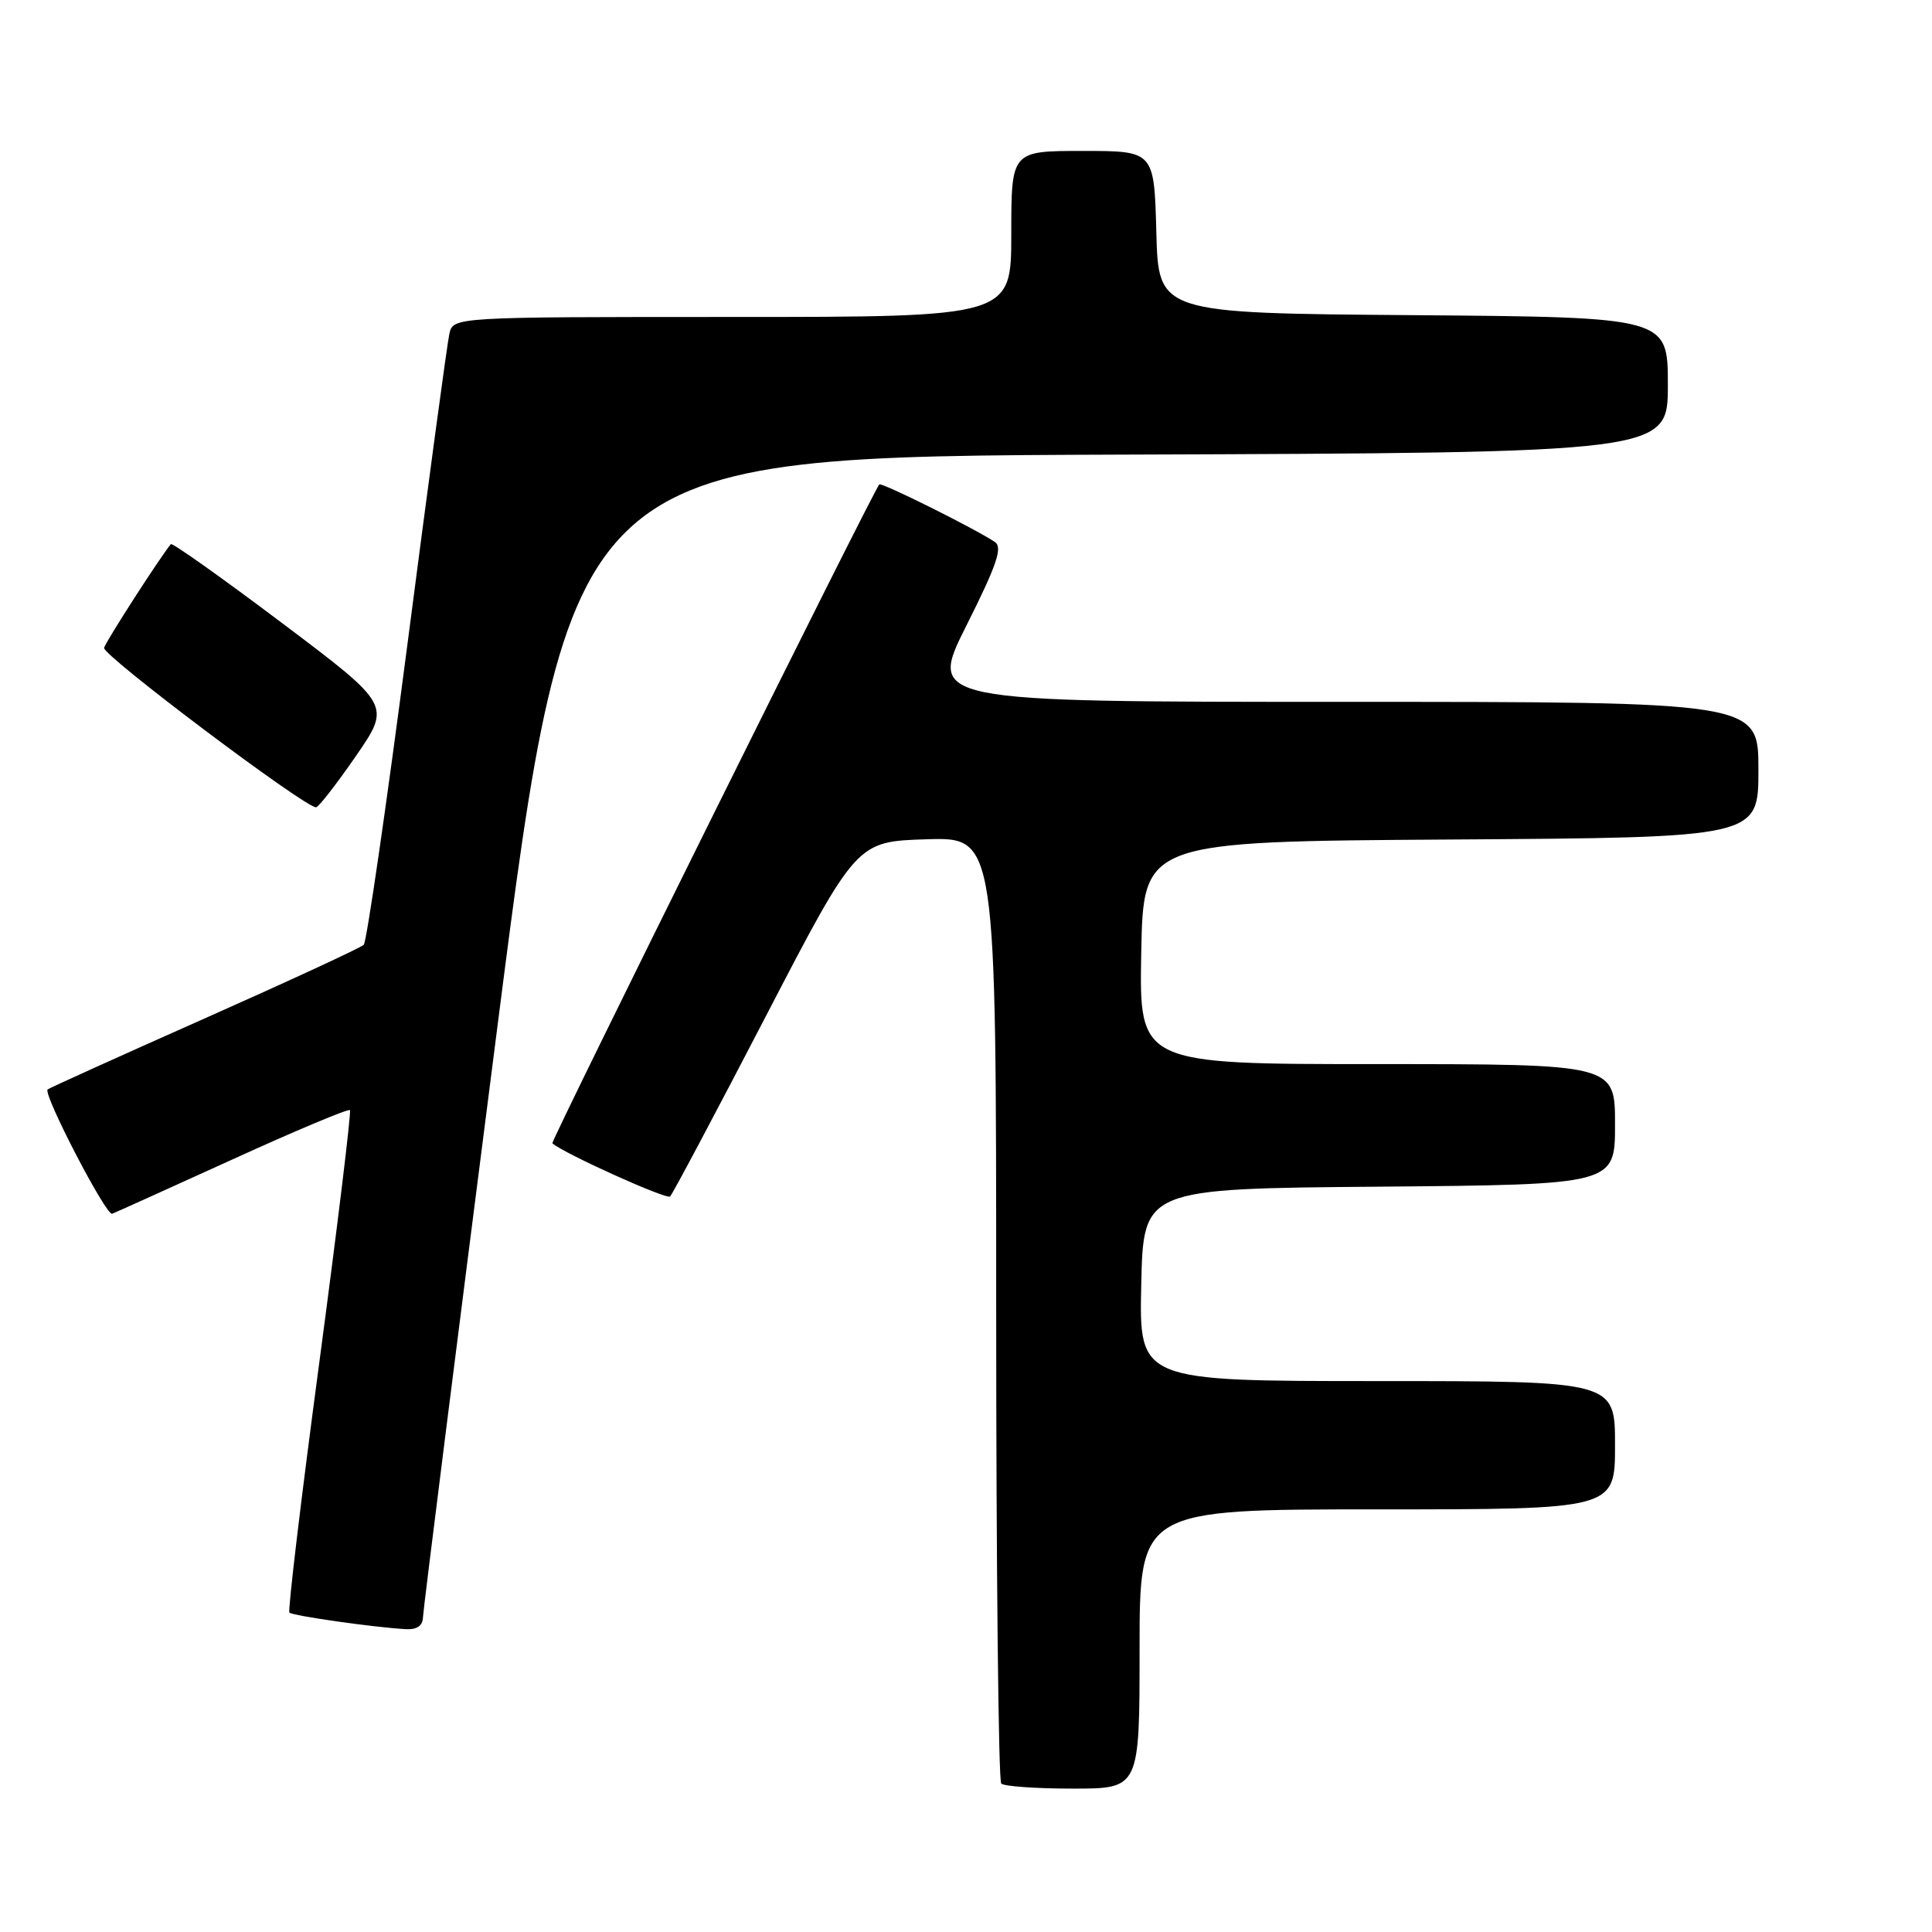 <?xml version="1.0" encoding="UTF-8" standalone="no"?>
<!DOCTYPE svg PUBLIC "-//W3C//DTD SVG 1.1//EN" "http://www.w3.org/Graphics/SVG/1.1/DTD/svg11.dtd" >
<svg xmlns="http://www.w3.org/2000/svg" xmlns:xlink="http://www.w3.org/1999/xlink" version="1.1" viewBox="0 0 256 256">
 <g >
 <path fill="currentColor"
d=" M 151.00 218.50 C 151.00 200.00 151.00 200.00 182.50 200.00 C 214.00 200.00 214.00 200.00 214.00 191.50 C 214.00 183.00 214.00 183.00 182.47 183.00 C 150.94 183.00 150.94 183.00 151.22 170.25 C 151.50 157.50 151.50 157.50 182.75 157.24 C 214.00 156.97 214.00 156.97 214.00 148.99 C 214.00 141.00 214.00 141.00 182.47 141.00 C 150.95 141.00 150.95 141.00 151.22 126.25 C 151.50 111.50 151.50 111.50 192.25 111.24 C 233.00 110.98 233.00 110.98 233.00 101.99 C 233.00 93.00 233.00 93.00 177.99 93.00 C 122.98 93.00 122.98 93.00 128.07 82.86 C 132.08 74.87 132.88 72.53 131.83 71.82 C 129.29 70.10 116.79 63.87 116.51 64.19 C 115.69 65.08 72.93 151.26 73.19 151.49 C 74.69 152.83 88.34 158.99 88.79 158.54 C 89.12 158.22 94.81 147.50 101.44 134.73 C 113.50 111.50 113.50 111.50 122.75 111.21 C 132.00 110.92 132.00 110.92 132.00 173.30 C 132.00 207.60 132.30 235.97 132.67 236.33 C 133.03 236.70 137.31 237.00 142.17 237.00 C 151.00 237.00 151.00 237.00 151.00 218.50 Z  M 56.05 214.25 C 56.08 213.29 60.49 178.30 65.85 136.50 C 75.59 60.50 75.59 60.50 148.29 60.24 C 221.00 59.99 221.00 59.99 221.00 51.01 C 221.00 42.03 221.00 42.03 187.25 41.76 C 153.50 41.50 153.50 41.50 153.22 30.75 C 152.93 20.00 152.93 20.00 143.47 20.00 C 134.00 20.00 134.00 20.00 134.00 31.00 C 134.00 42.00 134.00 42.00 97.02 42.00 C 60.04 42.00 60.04 42.00 59.54 44.25 C 59.26 45.49 56.75 64.05 53.97 85.50 C 51.18 106.95 48.58 124.81 48.20 125.19 C 47.81 125.58 38.30 129.98 27.05 134.98 C 15.79 139.98 6.46 144.20 6.31 144.36 C 5.68 144.99 14.07 161.14 14.86 160.83 C 15.33 160.65 22.54 157.39 30.87 153.60 C 39.21 149.80 46.18 146.87 46.37 147.10 C 46.56 147.32 44.74 162.30 42.33 180.38 C 39.91 198.47 38.12 213.45 38.35 213.68 C 38.77 214.10 49.58 215.64 53.75 215.87 C 55.26 215.96 56.02 215.42 56.05 214.25 Z  M 47.16 100.18 C 51.81 93.43 51.81 93.43 37.39 82.57 C 29.45 76.59 22.81 71.88 22.64 72.10 C 21.18 73.87 14.01 85.01 13.79 85.84 C 13.53 86.81 40.43 107.04 41.88 106.97 C 42.22 106.95 44.59 103.90 47.16 100.18 Z "/>
</g>
</svg>